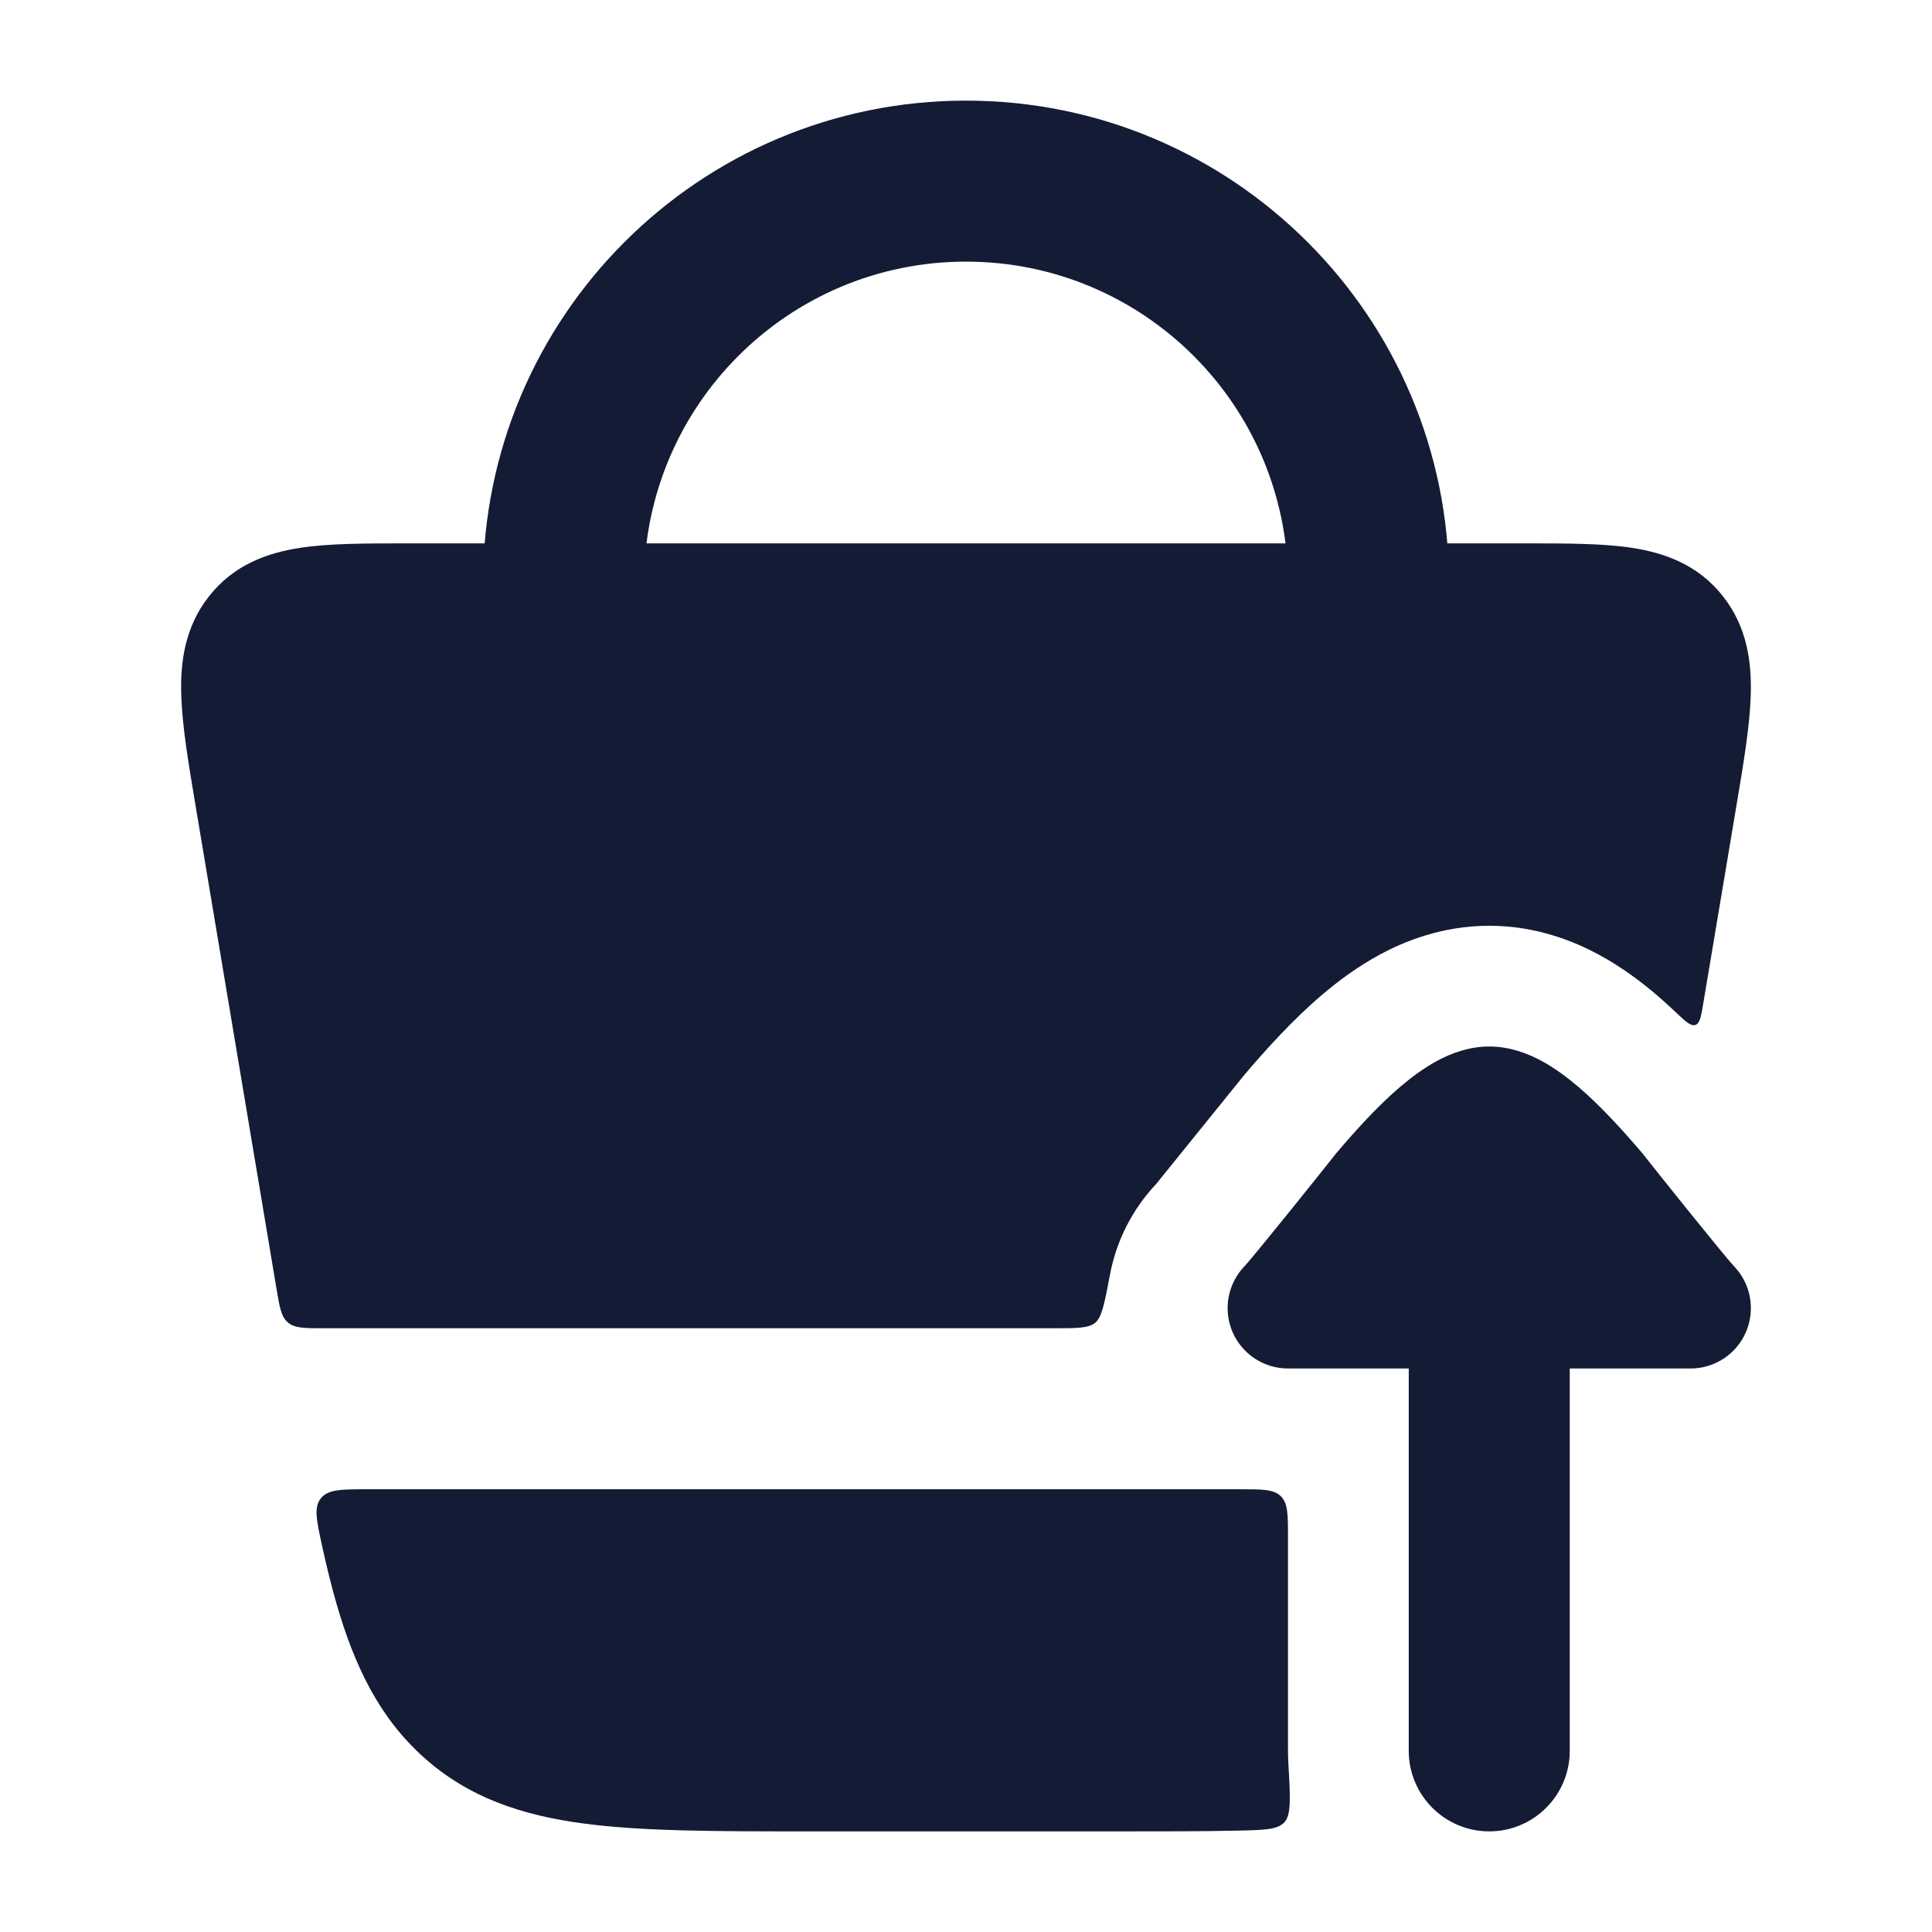 <svg width="24" height="24" viewBox="0 0 24 24" fill="none" xmlns="http://www.w3.org/2000/svg">
<path d="M19.5 17V21.75C19.5 22.302 19.052 22.75 18.5 22.75C17.948 22.75 17.5 22.302 17.5 21.75V17H16C15.699 17 15.427 16.82 15.309 16.542C15.192 16.264 15.252 15.943 15.462 15.727C15.551 15.636 16.386 14.597 16.6 14.325C16.846 14.035 17.121 13.733 17.397 13.498C17.535 13.381 17.691 13.265 17.858 13.175C18.019 13.089 18.242 13 18.5 13C18.758 13 18.981 13.089 19.142 13.175C19.31 13.265 19.465 13.381 19.603 13.498C19.879 13.733 20.154 14.035 20.401 14.325C20.614 14.597 21.449 15.636 21.538 15.727C21.748 15.943 21.808 16.264 21.691 16.542C21.574 16.82 21.301 17 21 17H19.5Z" fill="#141B34"/>
<path fill-rule="evenodd" clip-rule="evenodd" d="M12 3.25C9.791 3.25 8 5.041 8 7.25V7.75C8 8.302 7.552 8.75 7 8.75C6.448 8.75 6 8.302 6 7.75V7.25C6 3.936 8.686 1.25 12 1.25C15.314 1.25 18 3.936 18 7.25V7.75C18 8.302 17.552 8.75 17 8.75C16.448 8.75 16 8.302 16 7.75V7.25C16 5.041 14.209 3.25 12 3.25Z" fill="#141B34"/>
<path d="M3.731 6.805C4.093 6.75 4.546 6.75 5.039 6.75H18.961C19.454 6.75 19.907 6.75 20.269 6.805C20.671 6.866 21.094 7.012 21.404 7.408C21.707 7.793 21.762 8.237 21.748 8.644C21.736 9.023 21.658 9.488 21.57 10.012L21.16 12.457C21.132 12.627 21.117 12.713 21.061 12.732C21.003 12.751 20.939 12.69 20.811 12.569C20.735 12.496 20.656 12.425 20.576 12.357C20.39 12.199 20.145 12.011 19.85 11.853C19.573 11.705 19.1 11.5 18.5 11.5C17.9 11.5 17.427 11.705 17.15 11.853C16.856 12.011 16.61 12.199 16.424 12.357C16.055 12.671 15.718 13.046 15.455 13.356L14.362 14.708C14.062 15.027 13.867 15.418 13.789 15.832C13.722 16.185 13.689 16.362 13.606 16.431C13.523 16.5 13.379 16.5 13.093 16.5H4.025C3.782 16.5 3.661 16.5 3.577 16.429C3.493 16.358 3.473 16.238 3.433 15.999L2.43 10.012C2.342 9.488 2.264 9.023 2.252 8.644C2.238 8.237 2.292 7.793 2.596 7.408C2.906 7.012 3.329 6.866 3.731 6.805Z" fill="#141B34"/>
<path d="M16 19.1C16 18.817 16 18.676 15.912 18.588C15.824 18.5 15.683 18.5 15.4 18.5H4.582C4.245 18.5 4.076 18.5 3.986 18.612C3.896 18.724 3.932 18.885 4.002 19.208C4.059 19.468 4.119 19.71 4.183 19.932C4.407 20.703 4.715 21.341 5.269 21.835C5.827 22.333 6.485 22.551 7.255 22.653C7.989 22.75 8.905 22.75 10.028 22.75H13.972C14.474 22.75 14.934 22.75 15.356 22.741C15.698 22.734 15.869 22.731 15.955 22.637C16.042 22.544 16.029 22.328 16.004 21.897C16.002 21.848 16 21.799 16 21.75V19.1Z" fill="#141B34"/>
</svg>
